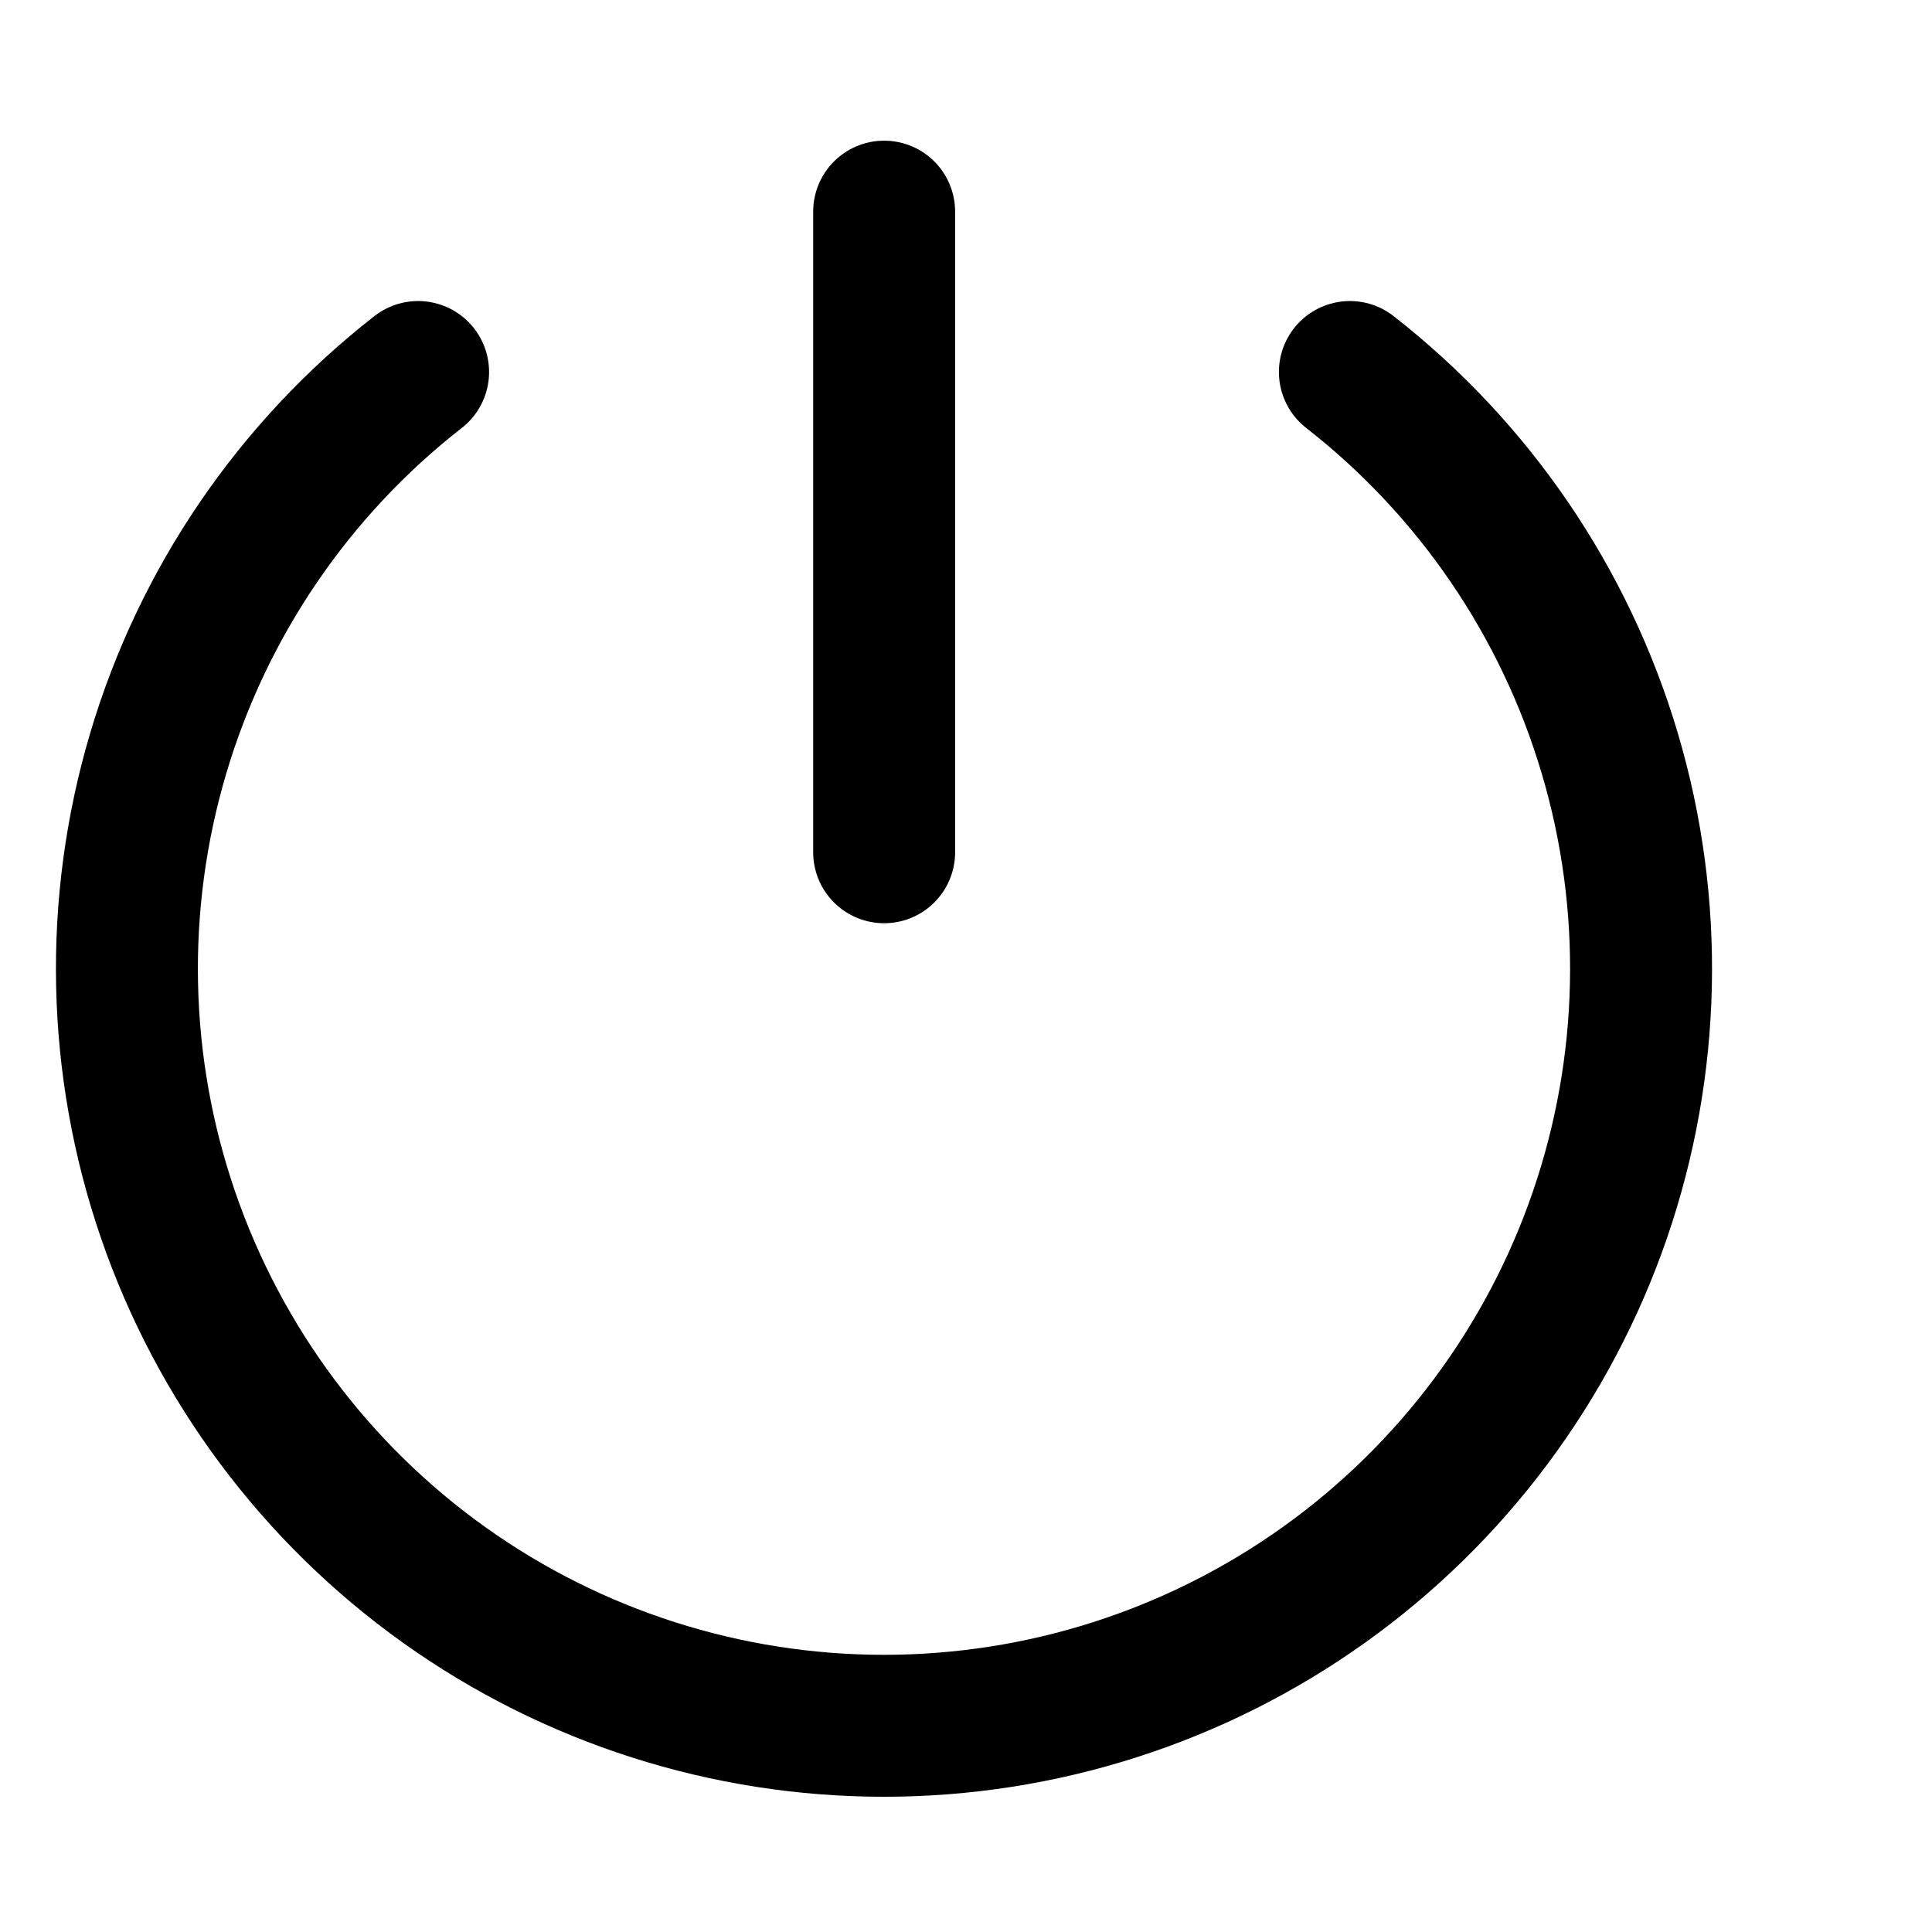<svg width="49" height="49" viewBox="0 0 49 49" fill="none" xmlns="http://www.w3.org/2000/svg">
<path d="M22.424 5.368V21.615" stroke="currentColor" stroke-width="3.6" stroke-linecap="round" stroke-linejoin="round"/>
<path d="M34.236 9.435C37.388 11.895 39.693 15.278 40.829 19.111C41.966 22.944 41.877 27.036 40.576 30.817C39.275 34.597 36.827 37.878 33.572 40.2C30.317 42.522 26.418 43.77 22.42 43.77C18.422 43.77 14.523 42.522 11.268 40.2C8.014 37.878 5.565 34.597 4.264 30.817C2.963 27.036 2.874 22.944 4.011 19.111C5.147 15.278 7.452 11.895 10.604 9.435" stroke="currentColor" stroke-width="3.6" stroke-linecap="round" stroke-linejoin="round"/>
</svg>
